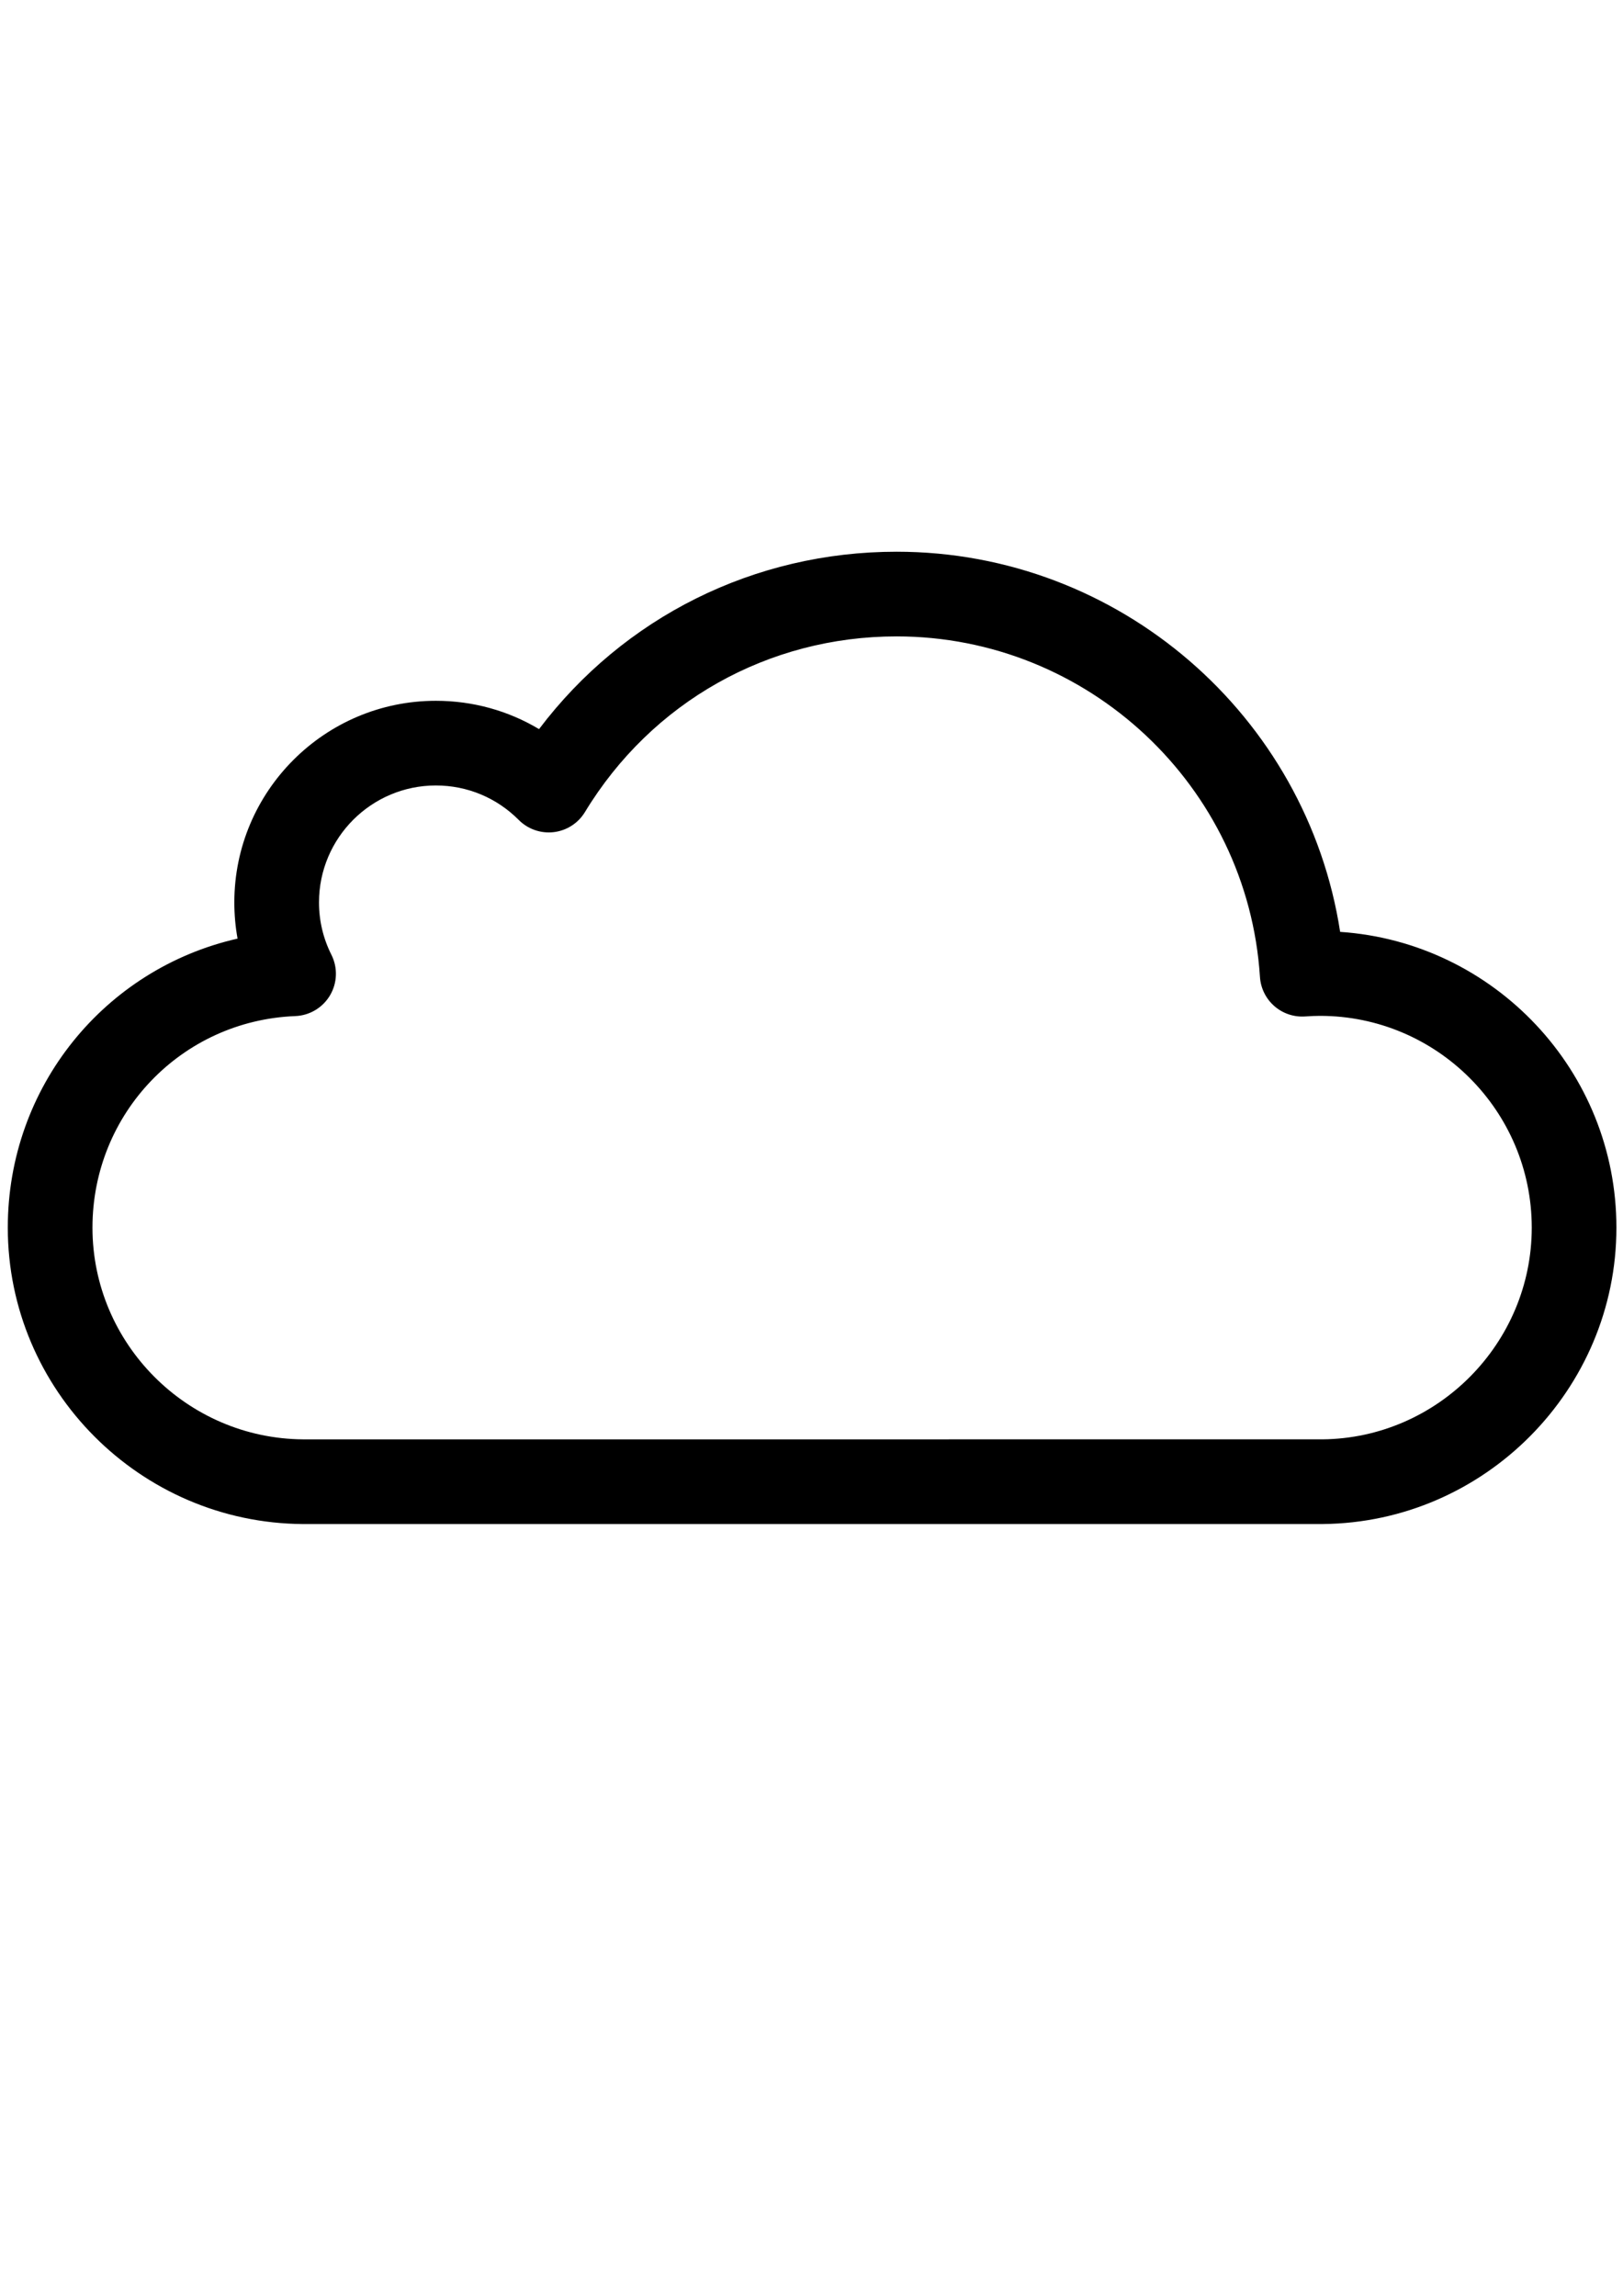 <?xml version="1.0" encoding="UTF-8" standalone="no"?>
<svg
   xmlns:dc="http://purl.org/dc/elements/1.1/"
   xmlns:cc="http://creativecommons.org/ns#"
   xmlns:rdf="http://www.w3.org/1999/02/22-rdf-syntax-ns#"
   xmlns:svg="http://www.w3.org/2000/svg"
   xmlns="http://www.w3.org/2000/svg"
   xmlns:sodipodi="http://sodipodi.sourceforge.net/DTD/sodipodi-0.dtd"
   xmlns:inkscape="http://www.inkscape.org/namespaces/inkscape"
   width="210mm"
   height="297mm"
   viewBox="0 0 210 297"
   version="1.1"
   id="svg1011"
   inkscape:version="1.0.2 (e86c870879, 2021-01-15)"
   sodipodi:docname="humidday.svg">
  <defs
     id="defs1005" />
  <sodipodi:namedview
     id="base"
     pagecolor="#ffffff"
     bordercolor="#666666"
     borderopacity="1.0"
     inkscape:pageopacity="0.0"
     inkscape:pageshadow="2"
     inkscape:zoom="0.35"
     inkscape:cx="400"
     inkscape:cy="560"
     inkscape:document-units="mm"
     inkscape:current-layer="layer1"
     inkscape:document-rotation="0"
     showgrid="false"
     inkscape:window-width="1267"
     inkscape:window-height="1041"
     inkscape:window-x="104"
     inkscape:window-y="0"
     inkscape:window-maximized="0" />
  <g
     inkscape:label="Layer 1"
     inkscape:groupmode="layer"
     id="layer1">
    <path
       d="m 56.398,101.613 c -8.339,0 -15.123,6.784 -15.123,15.123 0,2.379 0.54,4.66 1.605,6.778 0.836,1.663 0.771,3.638 -0.175,5.242 -0.946,1.604 -2.642,2.618 -4.502,2.691 -14.713,0.581 -26.239,12.602 -26.239,27.367 0,15.004 12.232,27.291 27.267,27.39 l 131.895,-0.002 c 14.901,-0.147 27.067,-12.434 27.067,-27.388 0,-15.106 -12.29,-27.396 -27.396,-27.396 -0.563,0 -1.175,0.024 -1.926,0.077 -1.453,0.101 -2.889,-0.382 -3.986,-1.342 -1.097,-0.96 -1.766,-2.317 -1.86,-3.772 -1.585,-24.703 -22.237,-44.053 -47.017,-44.053 -16.618,0 -31.691,8.494 -40.321,22.723 -0.873,1.441 -2.361,2.399 -4.034,2.599 -1.672,0.198 -3.344,-0.381 -4.533,-1.576 -2.86,-2.876 -6.669,-4.46 -10.722,-4.46 m -17.204,95.546 C 18.122,197.021 1.008,179.819 1.008,158.815 c 0,-18.253 12.59,-33.51 29.73,-37.39 -0.278,-1.533 -0.418,-3.097 -0.418,-4.688 0,-14.379 11.698,-26.078 26.078,-26.078 4.776,0 9.354,1.275 13.348,3.663 10.944,-14.473 27.831,-22.948 46.262,-22.948 28.804,0 53.084,21.218 57.392,49.178 19.937,1.343 35.748,17.991 35.748,38.263 0,20.935 -17.032,38.136 -37.968,38.342 z"
       style="fill:#000000;fill-opacity:1;fill-rule:nonzero;stroke:none;stroke-width:0.548"
       id="path262" />
  </g>
</svg>

